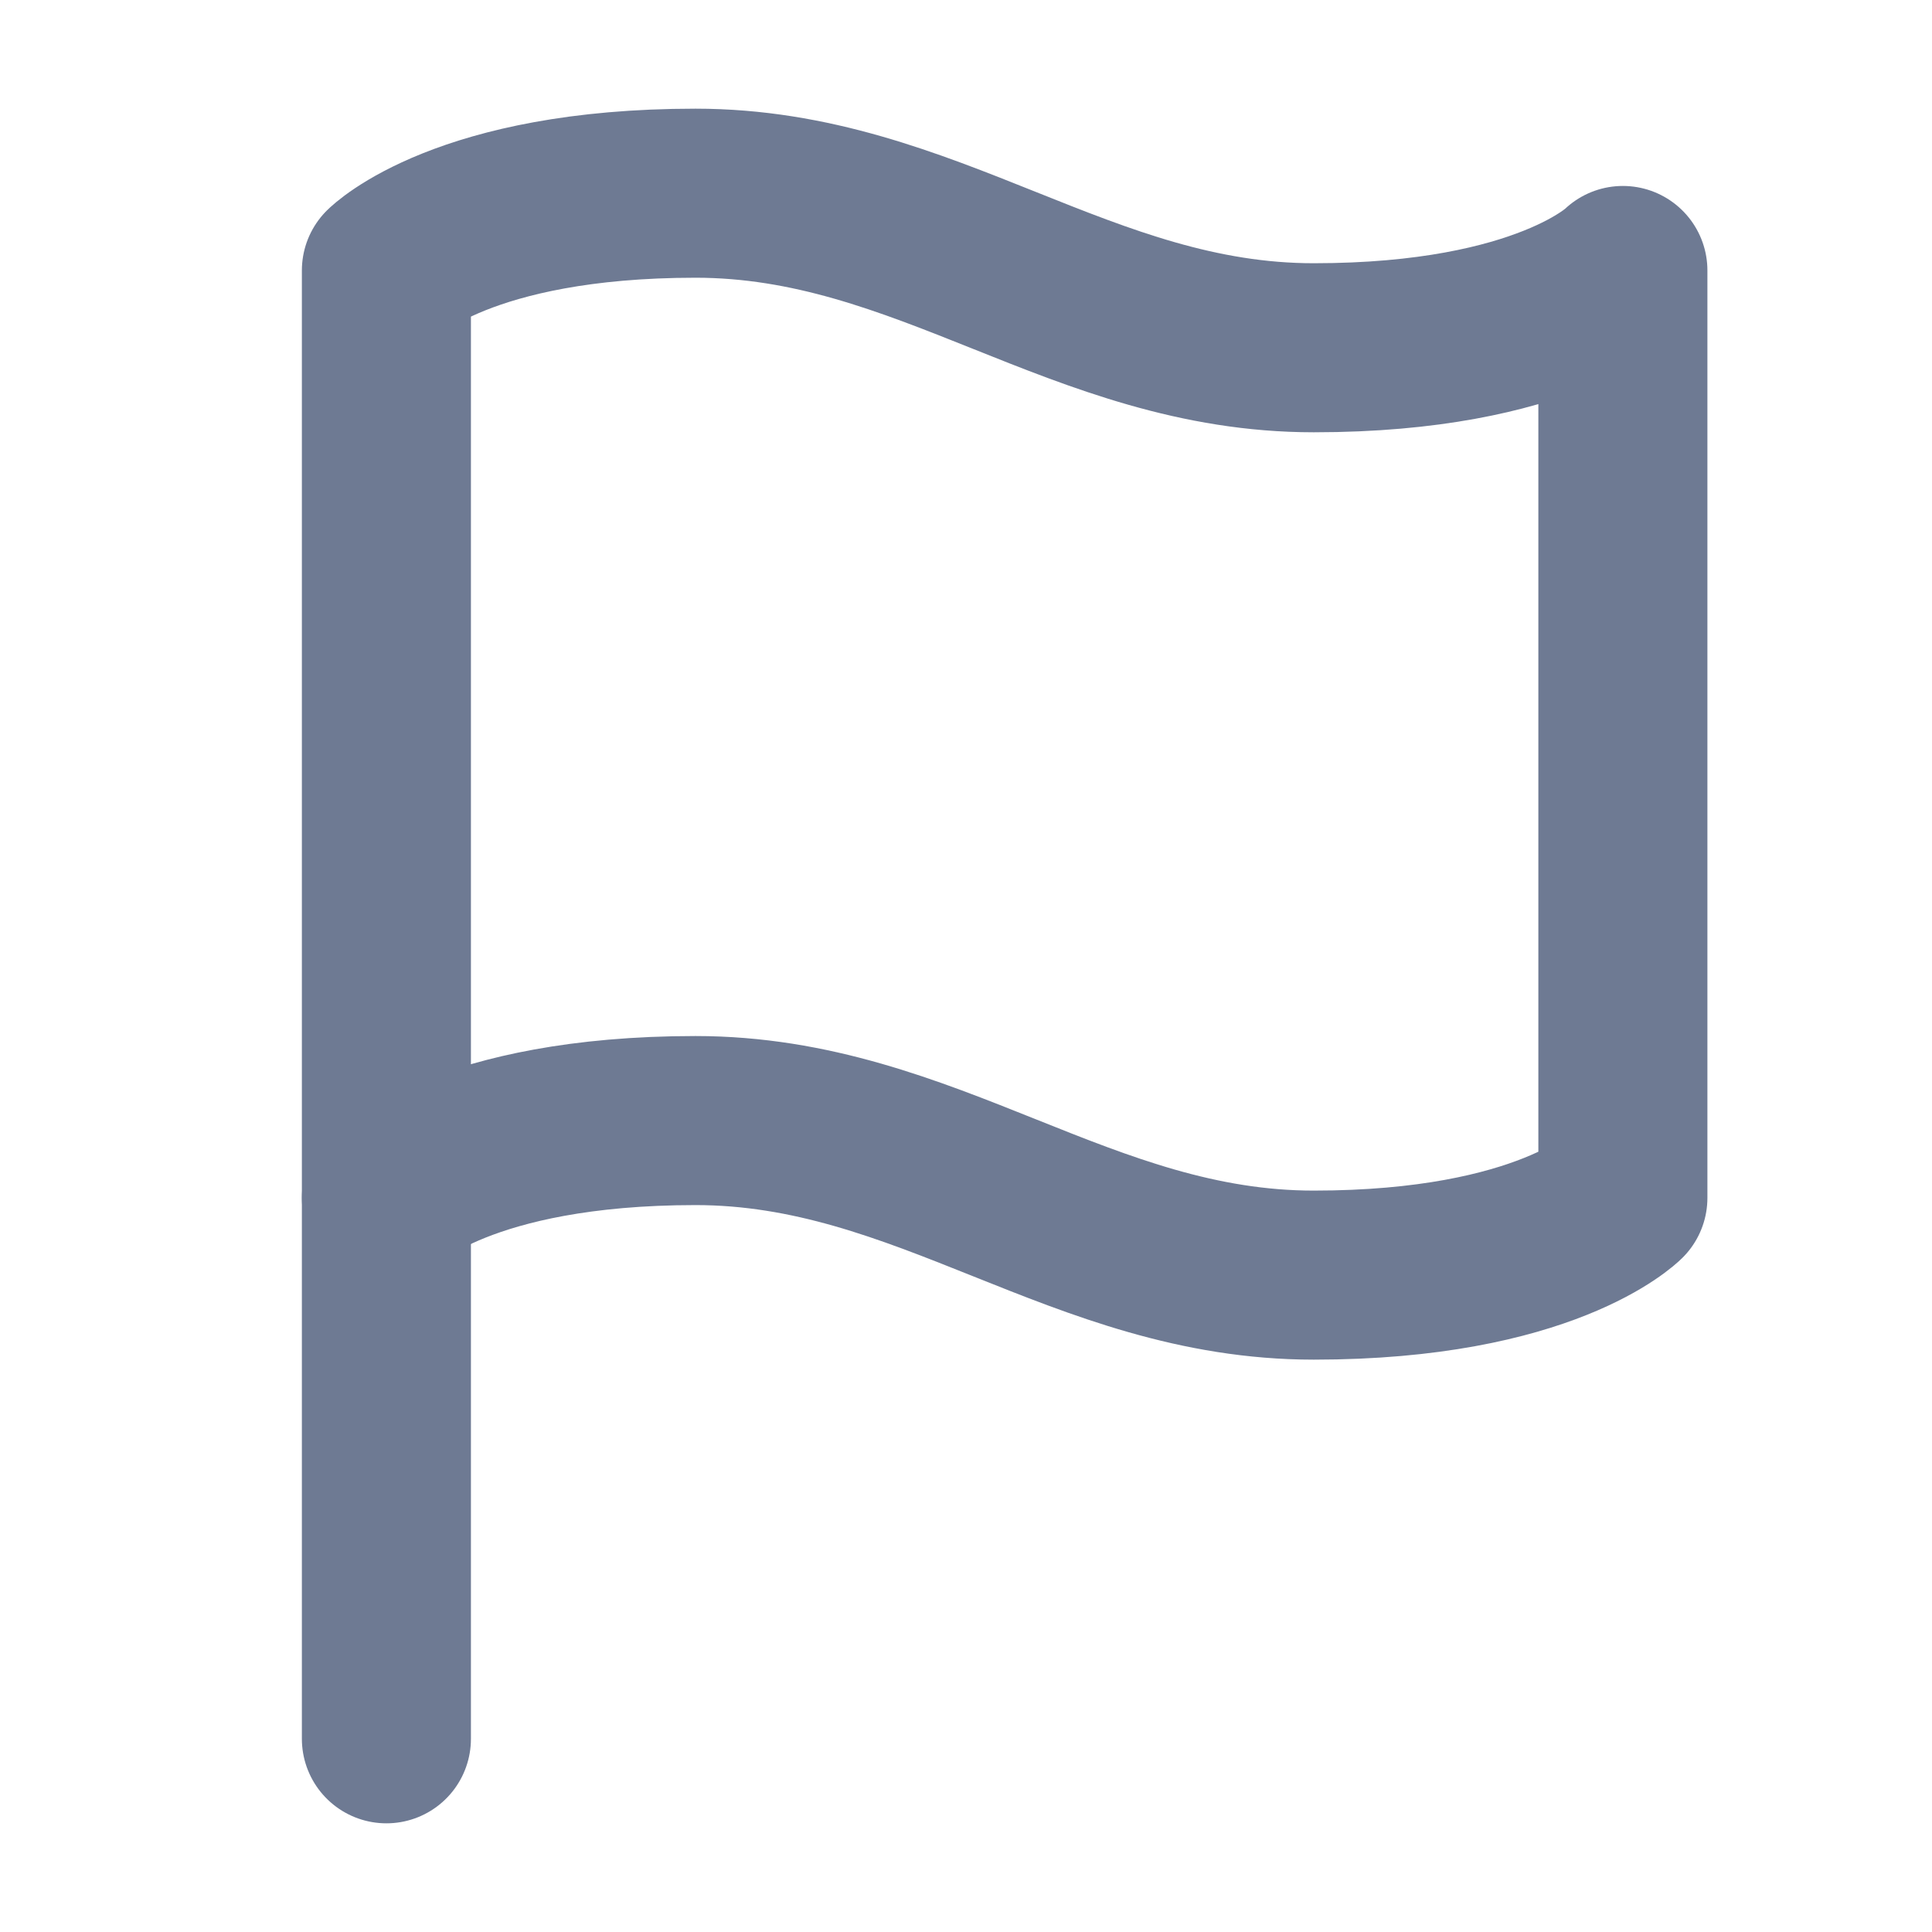 <svg xmlns="http://www.w3.org/2000/svg" width="20" height="20" viewBox="0 0 20 20">
    <defs>
        <style>
            .cls-2{fill:none;stroke:#6e7a93;stroke-linecap:round;stroke-linejoin:round;stroke-width:1.75px}
        </style>
    </defs>
    <g id="Group_31639" transform="translate(272 5468) translate(-272 -5468)">
        <path id="Rectangle_21937" fill="rgba(255,255,255,0)" d="M0 0H20V20H0z"/>
        <g id="flag">
            <path id="Path_26828" d="M4 12.4s.8-.8 3.2-.8 4 1.6 6.4 1.6 3.2-.8 3.2-.8V2.8s-.8.8-3.2.8S9.6 2 7.2 2 4 2.8 4 2.8z" class="cls-2"/>
            <path id="Line_1715" d="M0 5.6L0 0" class="cls-2" transform="translate(4 12.4)"/>
        </g>
    </g>
</svg>
